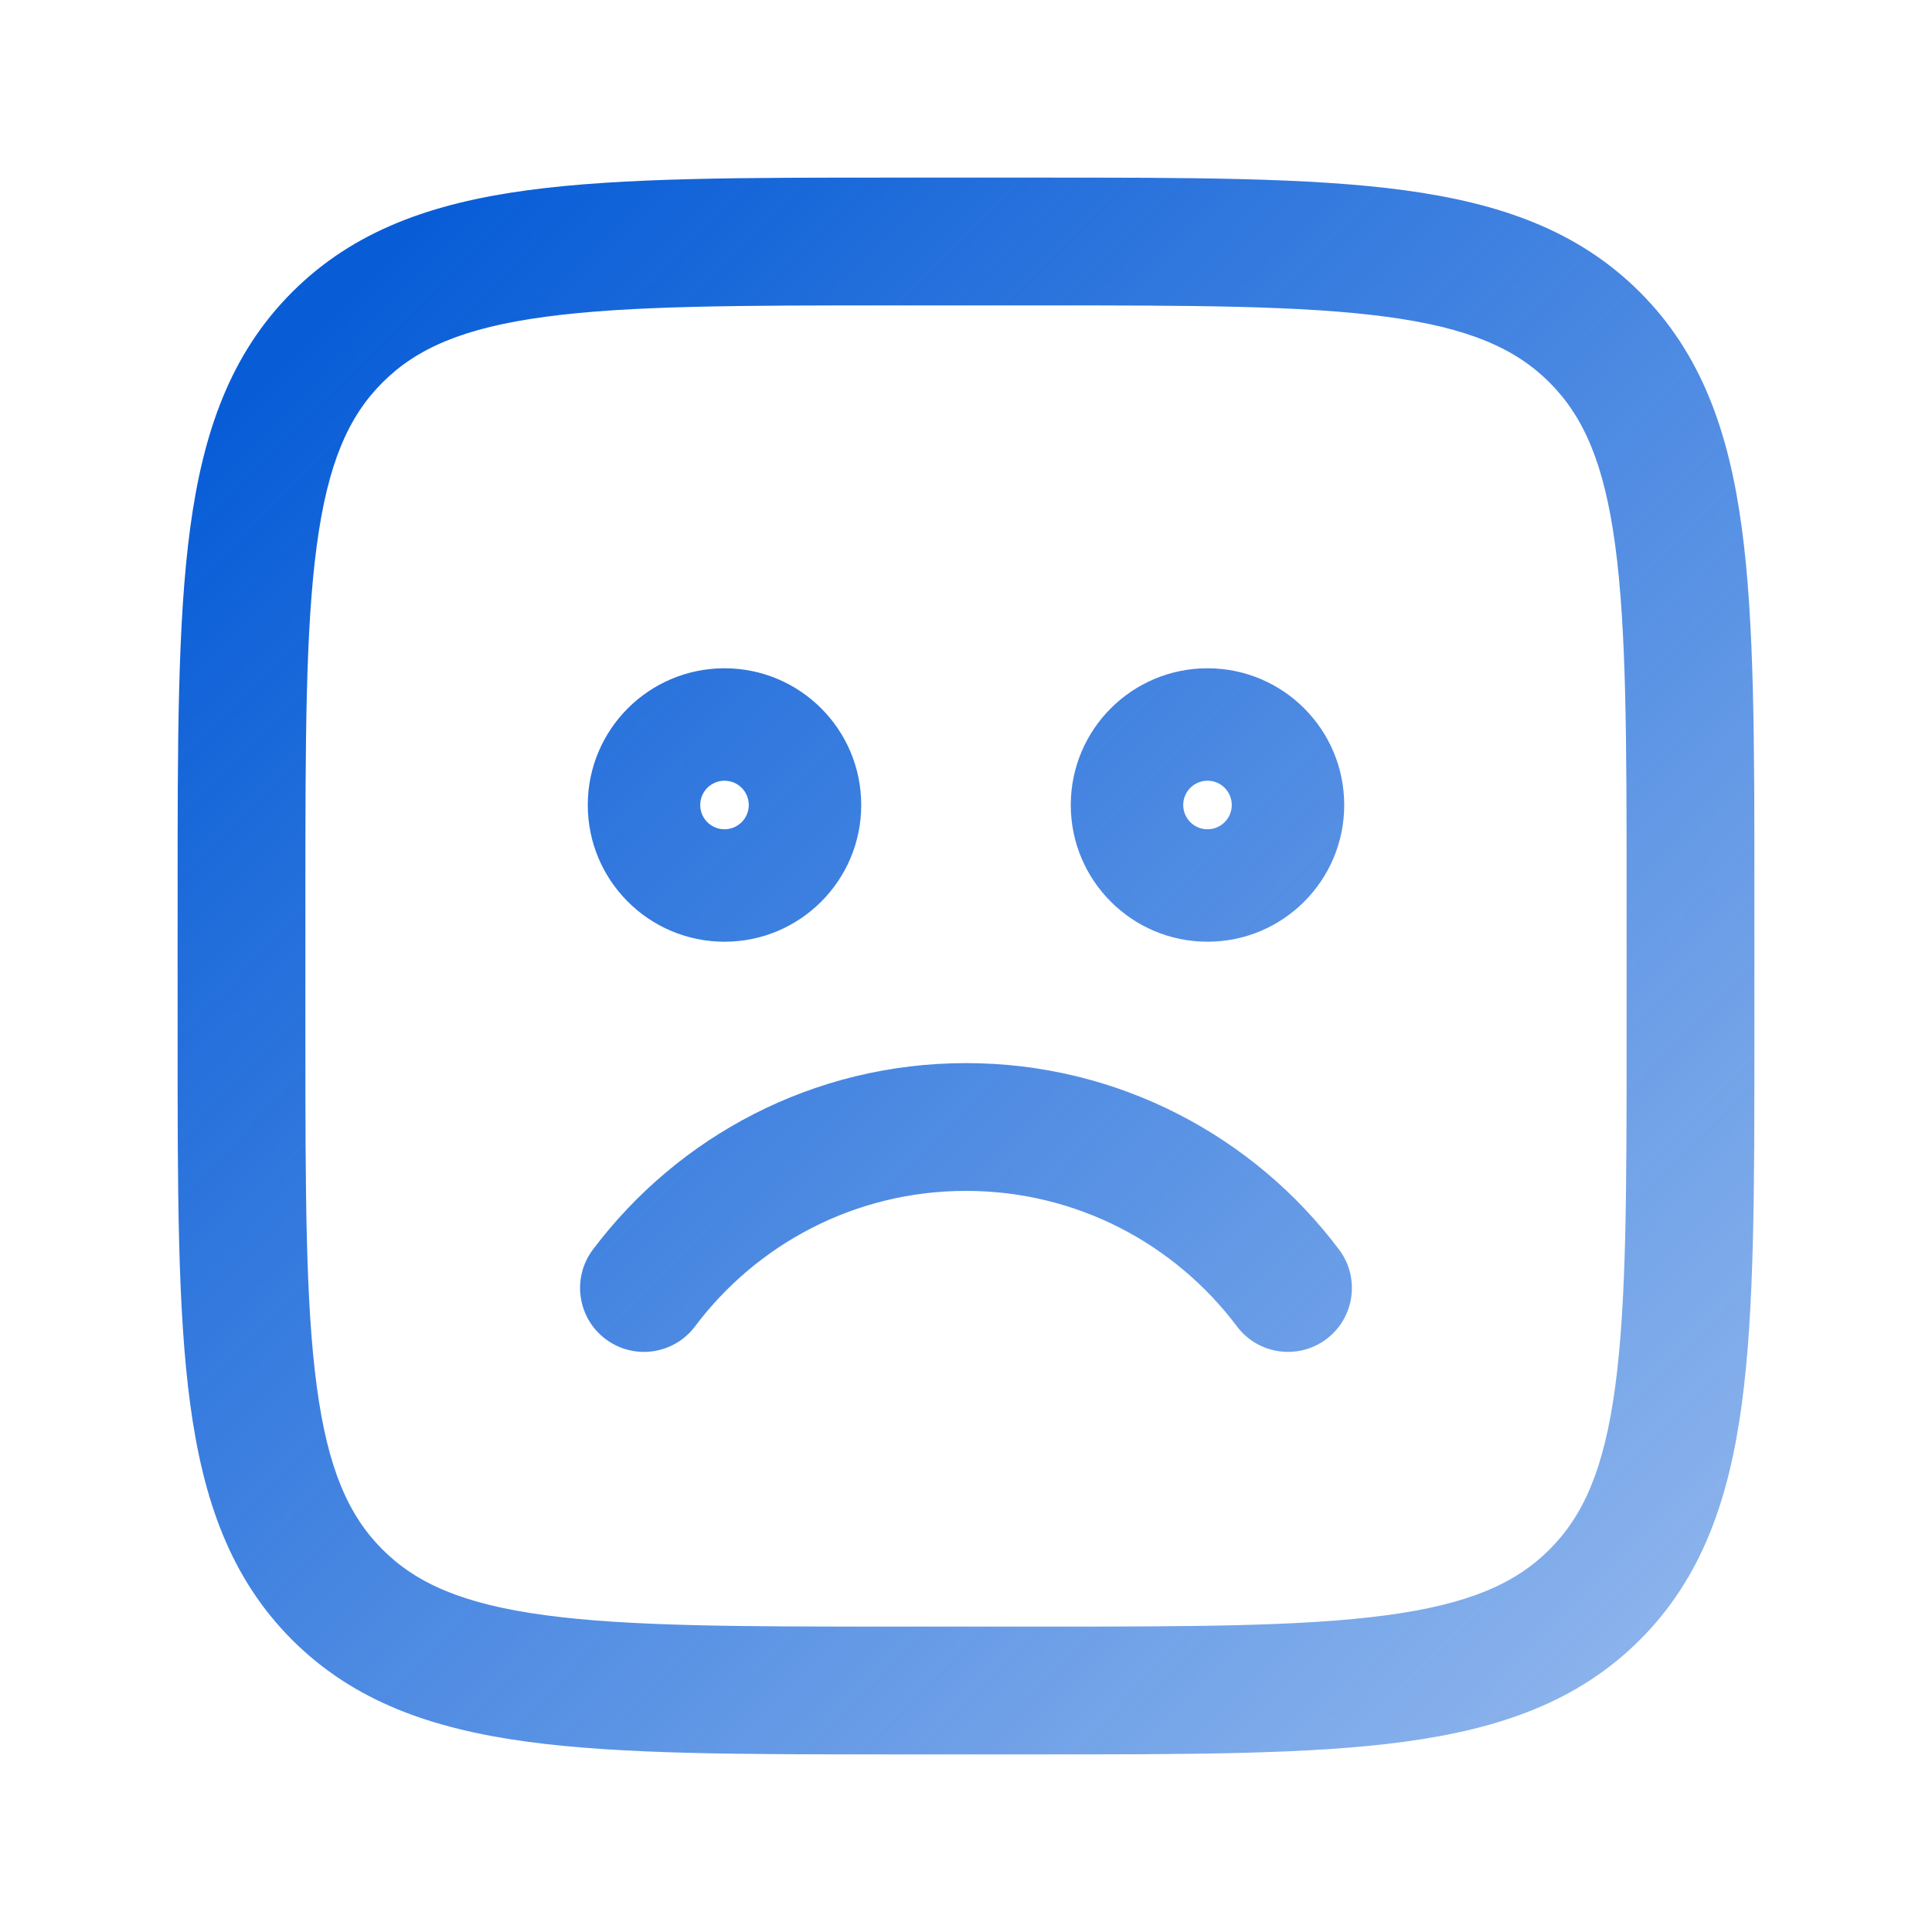 <svg width="189" height="189" viewBox="0 0 189 189" fill="none" xmlns="http://www.w3.org/2000/svg">
<path d="M87.564 22.875V28.375V22.875ZM52.412 24.053L51.679 18.602L52.412 24.053ZM32.467 32.467L28.578 28.578L28.578 28.578L32.467 32.467ZM24.053 52.412L18.602 51.679L24.053 52.412ZM22.875 87.564H28.375H22.875ZM22.875 101.436H28.375H22.875ZM24.053 136.588L18.602 137.32L24.053 136.588ZM32.467 156.533L36.356 152.644H36.356L32.467 156.533ZM52.412 164.947L51.679 170.398H51.679L52.412 164.947ZM136.588 164.947L137.32 170.398H137.32L136.588 164.947ZM156.533 156.533L152.644 152.644L152.644 152.644L156.533 156.533ZM164.947 136.588L170.398 137.32L170.398 137.32L164.947 136.588ZM164.947 52.412L170.398 51.679L170.398 51.679L164.947 52.412ZM156.533 32.467L152.644 36.356L152.644 36.356L156.533 32.467ZM136.588 24.053L135.855 29.504H135.855L136.588 24.053ZM101.436 22.875V28.375V22.875ZM52.612 25.54L51.879 20.089L52.612 25.54ZM33.528 33.528L37.417 37.417L37.417 37.417L33.528 33.528ZM136.388 25.54L137.121 20.089V20.089L136.388 25.54ZM155.472 33.528L151.583 37.417V37.417L155.472 33.528ZM163.46 52.612L158.009 53.345V53.345L163.46 52.612ZM163.46 136.388L158.009 135.655V135.655L163.46 136.388ZM155.472 155.472L159.361 159.361V159.361L155.472 155.472ZM136.388 163.46L135.655 158.009H135.655L136.388 163.46ZM52.612 163.46L53.345 158.009H53.345L52.612 163.46ZM33.528 155.472L29.639 159.361L29.639 159.361L33.528 155.472ZM25.54 136.388L20.089 137.121L20.089 137.121L25.54 136.388ZM25.54 52.612L20.089 51.879L20.089 51.879L25.54 52.612ZM62.546 126.6L59.242 130.997L59.243 130.997L62.546 126.6ZM63.596 126.45L59.198 123.147L63.596 126.45ZM62.397 125.55L57.999 122.246L62.397 125.55ZM126.602 125.55L130.999 122.246L130.999 122.246L126.602 125.55ZM126.452 126.6L129.756 130.997L129.756 130.997L126.452 126.6ZM125.402 126.45L121.005 129.754L121.005 129.754L125.402 126.45ZM87.564 28.375H87.625V17.375H87.564V28.375ZM53.145 29.504C61.458 28.387 72.376 28.375 87.564 28.375V17.375C72.685 17.375 60.895 17.363 51.679 18.602L53.145 29.504ZM36.356 36.356C40.013 32.7 44.958 30.605 53.145 29.504L51.679 18.602C42.273 19.867 34.619 22.537 28.578 28.578L36.356 36.356ZM29.504 53.145C30.605 44.958 32.7 40.013 36.356 36.356L28.578 28.578C22.537 34.619 19.867 42.273 18.602 51.679L29.504 53.145ZM28.375 87.564C28.375 72.376 28.387 61.458 29.504 53.145L18.602 51.679C17.363 60.895 17.375 72.685 17.375 87.564H28.375ZM28.375 87.625V87.564H17.375V87.625H28.375ZM28.375 101.375V87.625H17.375V101.375H28.375ZM28.375 101.436V101.375H17.375V101.436H28.375ZM29.504 135.855C28.387 127.542 28.375 116.624 28.375 101.436H17.375C17.375 116.315 17.363 128.105 18.602 137.32L29.504 135.855ZM36.356 152.644C32.7 148.987 30.605 144.042 29.504 135.855L18.602 137.32C19.867 146.727 22.537 154.381 28.578 160.422L36.356 152.644ZM53.145 159.496C44.958 158.395 40.013 156.3 36.356 152.644L28.578 160.422C34.619 166.463 42.273 169.133 51.679 170.398L53.145 159.496ZM87.564 160.625C72.376 160.625 61.458 160.613 53.145 159.496L51.679 170.398C60.895 171.637 72.685 171.625 87.564 171.625V160.625ZM87.625 160.625H87.564V171.625H87.625V160.625ZM101.375 160.625H87.625V171.625H101.375V160.625ZM101.436 160.625H101.375V171.625H101.436V160.625ZM135.855 159.496C127.542 160.613 116.624 160.625 101.436 160.625V171.625C116.315 171.625 128.105 171.637 137.32 170.398L135.855 159.496ZM152.644 152.644C148.987 156.3 144.042 158.395 135.855 159.496L137.32 170.398C146.727 169.133 154.381 166.463 160.422 160.422L152.644 152.644ZM159.496 135.855C158.395 144.042 156.3 148.987 152.644 152.644L160.422 160.422C166.463 154.381 169.133 146.727 170.398 137.32L159.496 135.855ZM160.625 101.436C160.625 116.624 160.613 127.542 159.496 135.855L170.398 137.32C171.637 128.105 171.625 116.315 171.625 101.436H160.625ZM160.625 101.375V101.436H171.625V101.375H160.625ZM160.625 87.625V101.375H171.625V87.625H160.625ZM160.625 87.564V87.625H171.625V87.564H160.625ZM159.496 53.145C160.613 61.458 160.625 72.376 160.625 87.564H171.625C171.625 72.685 171.637 60.895 170.398 51.679L159.496 53.145ZM152.644 36.356C156.3 40.013 158.395 44.958 159.496 53.145L170.398 51.679C169.133 42.273 166.463 34.619 160.422 28.578L152.644 36.356ZM135.855 29.504C144.042 30.605 148.987 32.7 152.644 36.356L160.422 28.578C154.381 22.537 146.727 19.867 137.32 18.602L135.855 29.504ZM101.436 28.375C116.624 28.375 127.542 28.387 135.855 29.504L137.32 18.602C128.105 17.363 116.315 17.375 101.436 17.375V28.375ZM101.375 28.375H101.436V17.375H101.375V28.375ZM87.625 28.375H101.375V17.375H87.625V28.375ZM51.879 20.089C42.638 21.331 35.355 23.923 29.639 29.639L37.417 37.417C40.749 34.085 45.324 32.069 53.345 30.991L51.879 20.089ZM87.625 18.875C72.675 18.875 60.984 18.865 51.879 20.089L53.345 30.991C61.546 29.888 72.363 29.875 87.625 29.875V18.875ZM101.375 18.875H87.625V29.875H101.375V18.875ZM137.121 20.089C128.016 18.865 116.325 18.875 101.375 18.875V29.875C116.637 29.875 127.454 29.888 135.655 30.991L137.121 20.089ZM159.361 29.639C153.645 23.923 146.362 21.331 137.121 20.089L135.655 30.991C143.676 32.069 148.251 34.085 151.583 37.417L159.361 29.639ZM168.911 51.879C167.669 42.638 165.077 35.355 159.361 29.639L151.583 37.417C154.915 40.749 156.931 45.324 158.009 53.345L168.911 51.879ZM170.125 87.625C170.125 72.675 170.135 60.984 168.911 51.879L158.009 53.345C159.112 61.546 159.125 72.363 159.125 87.625H170.125ZM170.125 101.375V87.625H159.125V101.375H170.125ZM168.911 137.121C170.135 128.016 170.125 116.325 170.125 101.375H159.125C159.125 116.637 159.112 127.454 158.009 135.655L168.911 137.121ZM159.361 159.361C165.077 153.645 167.669 146.362 168.911 137.121L158.009 135.655C156.931 143.676 154.915 148.251 151.583 151.583L159.361 159.361ZM137.121 168.911C146.362 167.669 153.645 165.077 159.361 159.361L151.583 151.583C148.251 154.915 143.676 156.931 135.655 158.009L137.121 168.911ZM101.375 170.125C116.325 170.125 128.016 170.135 137.121 168.911L135.655 158.009C127.454 159.112 116.637 159.125 101.375 159.125V170.125ZM87.625 170.125H101.375V159.125H87.625V170.125ZM51.879 168.911C60.984 170.135 72.675 170.125 87.625 170.125V159.125C72.363 159.125 61.546 159.112 53.345 158.009L51.879 168.911ZM29.639 159.361C35.355 165.077 42.638 167.669 51.879 168.911L53.345 158.009C45.324 156.931 40.749 154.915 37.417 151.583L29.639 159.361ZM20.089 137.121C21.331 146.362 23.923 153.645 29.639 159.361L37.417 151.583C34.085 148.251 32.069 143.676 30.991 135.655L20.089 137.121ZM18.875 101.375C18.875 116.325 18.865 128.016 20.089 137.121L30.991 135.655C29.888 127.454 29.875 116.637 29.875 101.375H18.875ZM18.875 87.625V101.375H29.875V87.625H18.875ZM20.089 51.879C18.865 60.984 18.875 72.675 18.875 87.625H29.875C29.875 72.363 29.888 61.546 30.991 53.345L20.089 51.879ZM29.639 29.639C23.923 35.355 21.331 42.638 20.089 51.879L30.991 53.345C32.069 45.324 34.085 40.749 37.417 37.417L29.639 29.639ZM59.243 130.997C62.002 133.07 65.92 132.514 67.993 129.754L59.198 123.147C60.774 121.05 63.751 120.627 65.849 122.202L59.243 130.997ZM57.999 122.246C55.926 125.006 56.483 128.924 59.242 130.997L65.849 122.202C67.946 123.778 68.37 126.755 66.794 128.853L57.999 122.246ZM94.499 104C79.568 104 66.312 111.179 57.999 122.246L66.794 128.853C73.119 120.432 83.174 115 94.499 115V104ZM130.999 122.246C122.686 111.179 109.43 104 94.499 104V115C105.824 115 115.879 120.432 122.204 128.853L130.999 122.246ZM129.756 130.997C132.515 128.924 133.072 125.006 130.999 122.246L122.204 128.853C120.628 126.755 121.052 123.778 123.149 122.202L129.756 130.997ZM121.005 129.754C123.078 132.514 126.996 133.07 129.756 130.997L123.149 122.202C125.247 120.627 128.224 121.05 129.8 123.147L121.005 129.754ZM94.499 116.5C105.332 116.5 114.951 121.694 121.005 129.754L129.8 123.147C121.758 112.44 108.938 105.5 94.499 105.5V116.5ZM67.993 129.754C74.047 121.694 83.666 116.5 94.499 116.5V105.5C80.06 105.5 67.24 112.44 59.198 123.147L67.993 129.754ZM70.875 92.125C78.262 92.125 84.25 86.137 84.25 78.75H73.25C73.25 80.062 72.187 81.125 70.875 81.125V92.125ZM57.5 78.75C57.5 86.137 63.488 92.125 70.875 92.125V81.125C69.563 81.125 68.5 80.062 68.5 78.75H57.5ZM70.875 65.375C63.488 65.375 57.5 71.363 57.5 78.75H68.5C68.5 77.438 69.563 76.375 70.875 76.375V65.375ZM84.25 78.75C84.25 71.363 78.262 65.375 70.875 65.375V76.375C72.187 76.375 73.25 77.438 73.25 78.75H84.25ZM120.5 78.75C120.5 80.062 119.437 81.125 118.125 81.125V92.125C125.512 92.125 131.5 86.137 131.5 78.75H120.5ZM118.125 76.375C119.437 76.375 120.5 77.438 120.5 78.75H131.5C131.5 71.363 125.512 65.375 118.125 65.375V76.375ZM115.75 78.75C115.75 77.438 116.813 76.375 118.125 76.375V65.375C110.738 65.375 104.75 71.363 104.75 78.75H115.75ZM118.125 81.125C116.813 81.125 115.75 80.062 115.75 78.75H104.75C104.75 86.137 110.738 92.125 118.125 92.125V81.125Z" fill="url(#paint0_linear_468_36798)"/>
<defs>
<linearGradient id="paint0_linear_468_36798" x1="39.676" y1="23.17" x2="286.089" y2="265.752" gradientUnits="userSpaceOnUse">
<stop stop-color="#085DD7"/>
<stop offset="1" stop-color="#085DD7" stop-opacity="0"/>
</linearGradient>
</defs>
</svg>
